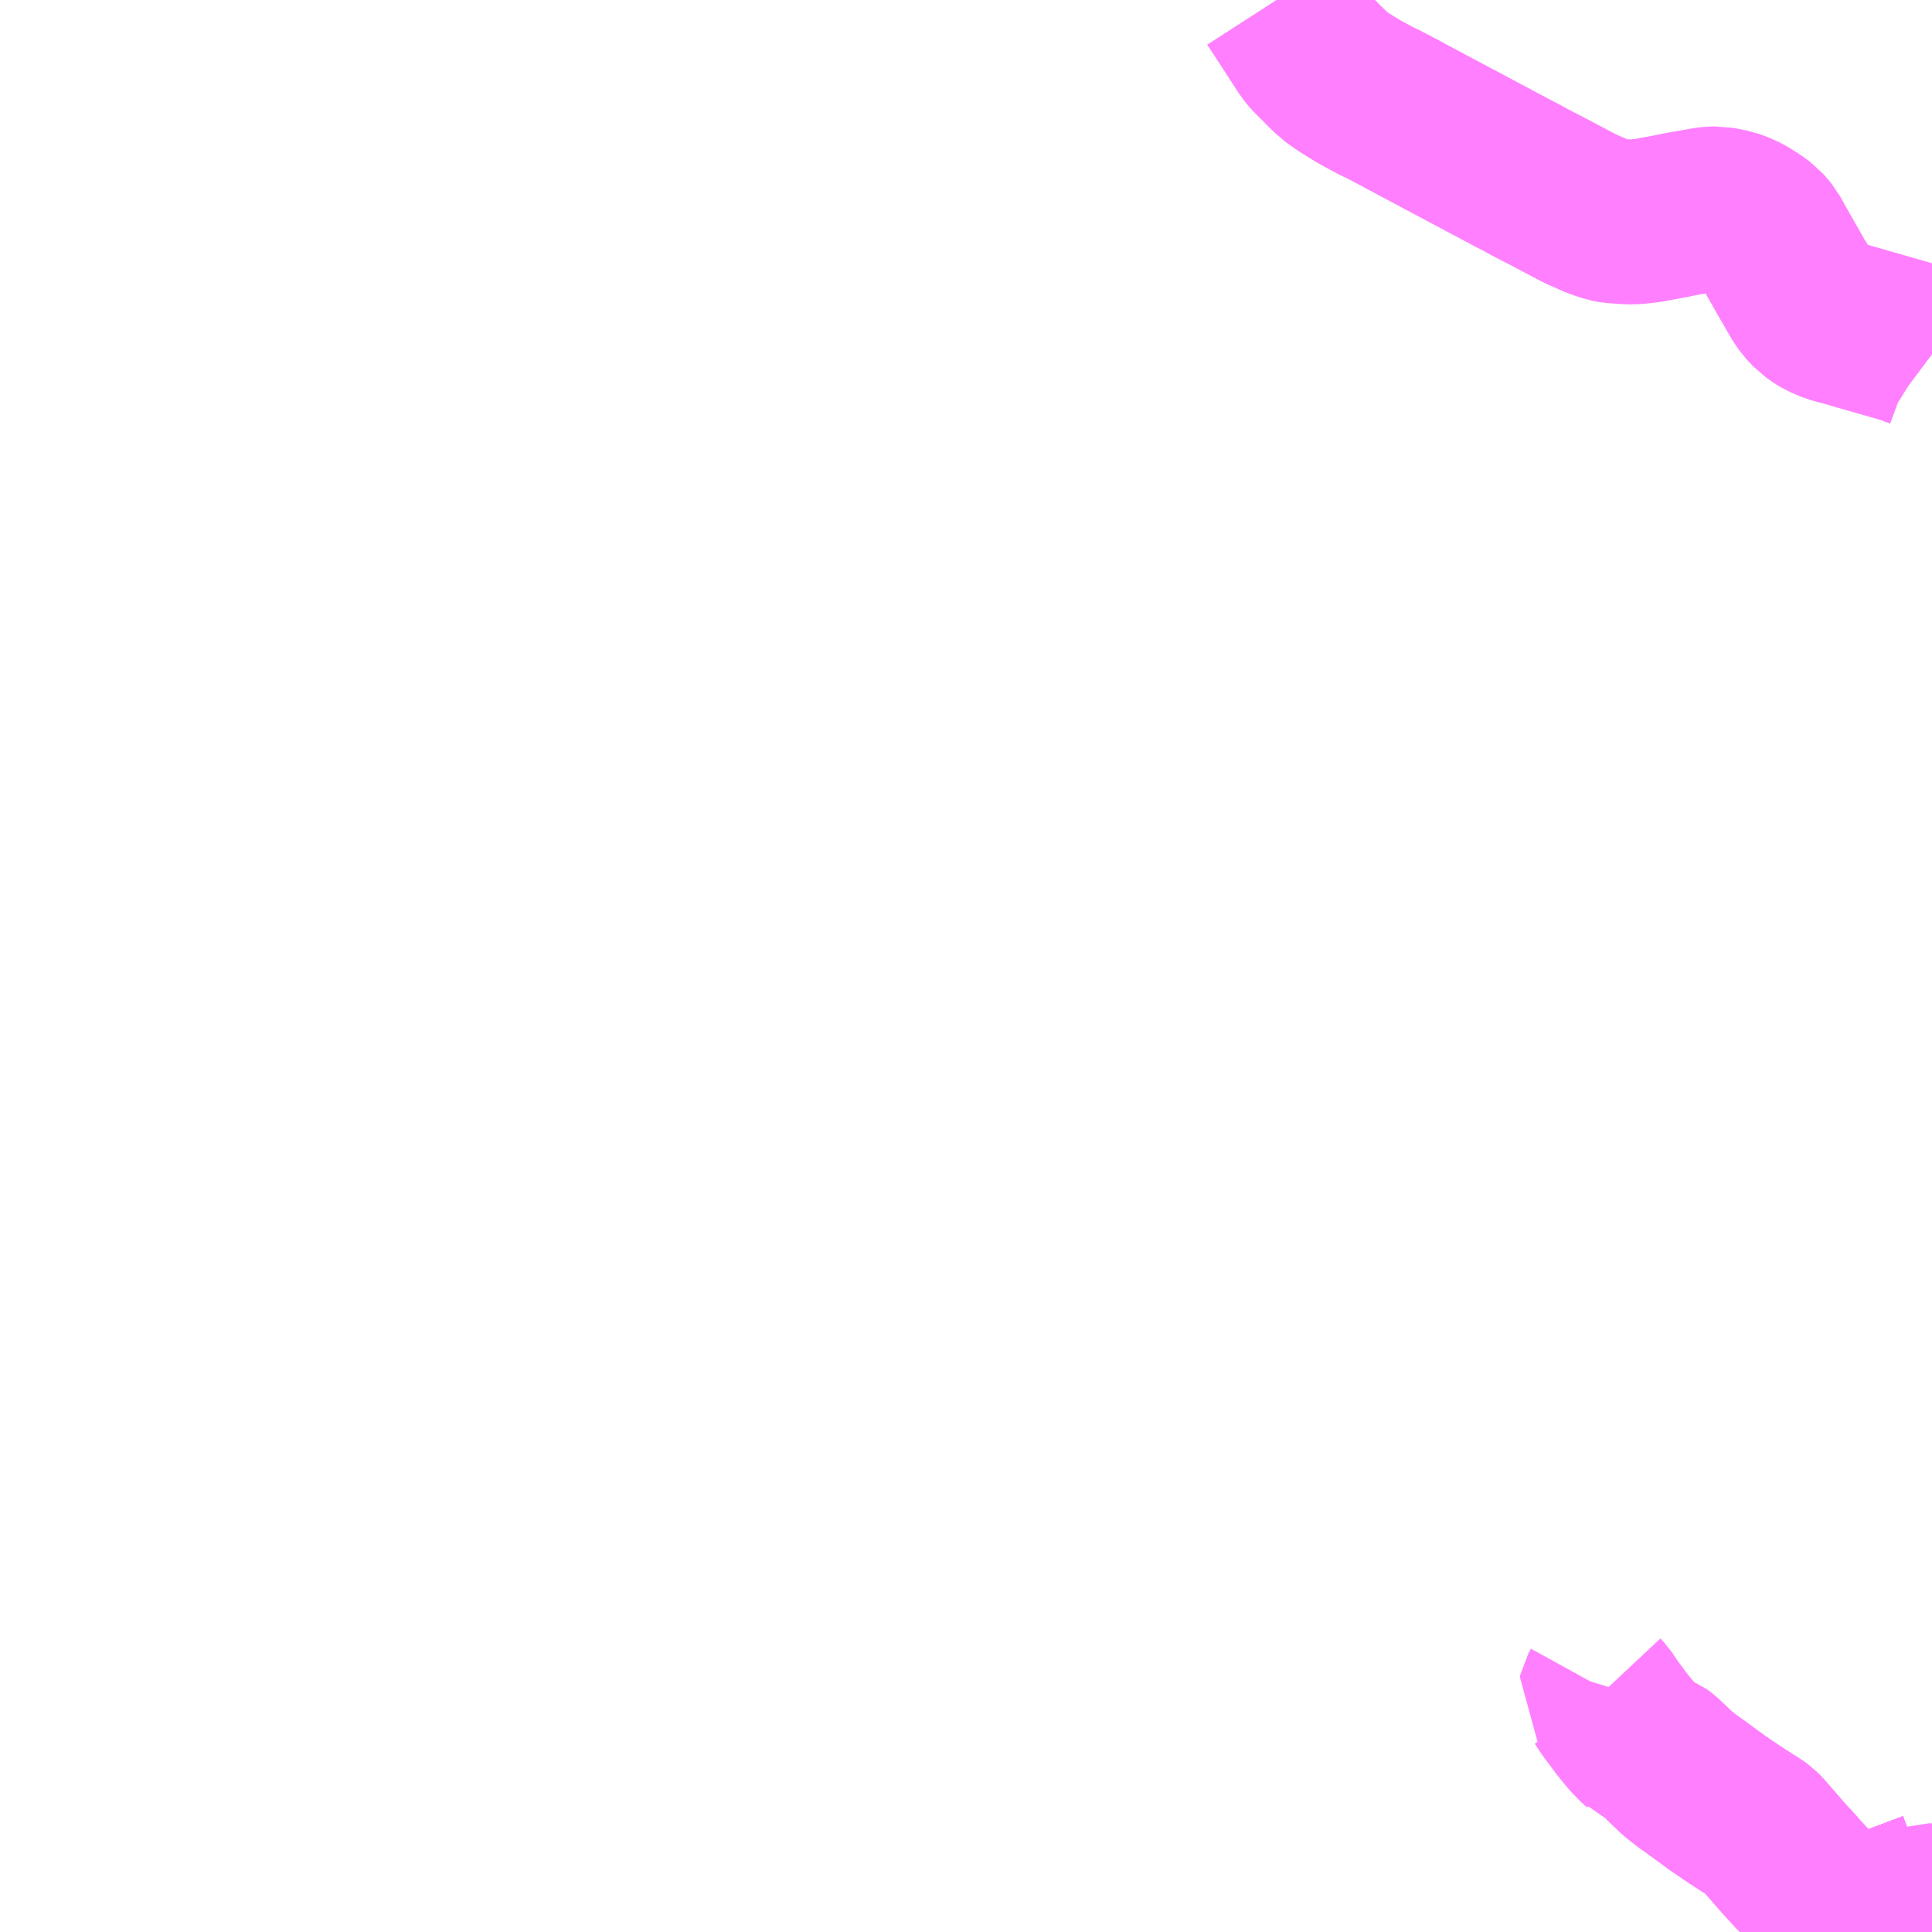 <?xml version="1.0" encoding="UTF-8"?>
<svg  xmlns="http://www.w3.org/2000/svg" xmlns:xlink="http://www.w3.org/1999/xlink" xmlns:go="http://purl.org/svgmap/profile" property="N07_001,N07_002,N07_003,N07_004,N07_005,N07_006,N07_007" viewBox="14044.922 -3796.875 8.789 8.789" go:dataArea="14044.921875 -3796.875 8.7890625 8.7890625" >
<globalCoordinateSystem srsName="http://purl.org/crs/84" transform="matrix(100.0,0.0,0.0,-100.0,0.0,0.0)" />
<defs>
 <g id="p0" >
  <circle cx="0.0" cy="0.0" r="3" stroke="green" stroke-width="0.75" vector-effect="non-scaling-stroke" />
 </g>
</defs>
<g fill="none" fill-rule="evenodd" stroke="#FF00FF" stroke-width="0.75" opacity="0.5" vector-effect="non-scaling-stroke" stroke-linejoin="bevel" >
<path content="1,JRバス東北（株）,WEライナー号,4.0,4.0,4.0," xlink:title="1" d="M14053.245,-3788.086L14053.304,-3788.108L14053.313,-3788.112L14053.616,-3788.225L14053.711,-3788.261"/>
<path content="1,JRバス東北（株）,いわき～仙台線,1.0,1.0,1.0," xlink:title="1" d="M14053.245,-3788.086L14053.304,-3788.108L14053.313,-3788.112L14053.616,-3788.225L14053.711,-3788.261"/>
<path content="1,JRバス東北（株）,ドリームさくらんぼ号,1.0,1.0,1.0," xlink:title="1" d="M14053.245,-3788.086L14053.304,-3788.108L14053.313,-3788.112L14053.616,-3788.225L14053.711,-3788.261"/>
<path content="1,JRバス東北（株）,ドリームササニシキ号,1.0,1.0,1.0," xlink:title="1" d="M14053.711,-3788.261L14053.616,-3788.225L14053.313,-3788.112L14053.304,-3788.108L14053.245,-3788.086"/>
<path content="1,JRバス東北（株）,ドリーム政宗号,1.0,1.0,1.0," xlink:title="1" d="M14053.245,-3788.086L14053.304,-3788.108L14053.313,-3788.112L14053.616,-3788.225L14053.711,-3788.261"/>
<path content="1,JRバス東北（株）,ドリーム横浜・仙台号,1.0,1.0,1.0," xlink:title="1" d="M14053.245,-3788.086L14053.304,-3788.108L14053.313,-3788.112L14053.616,-3788.225L14053.711,-3788.261"/>
<path content="1,JRバス東北（株）,ドリーム盛岡・らくちん号,2.2,3.0,3.0," xlink:title="1" d="M14053.245,-3788.086L14053.304,-3788.108L14053.313,-3788.112L14053.616,-3788.225L14053.711,-3788.261"/>
<path content="1,JRバス東北（株）,ドリーム秋田・横浜号,1.0,1.0,1.0," xlink:title="1" d="M14053.711,-3788.261L14053.616,-3788.225L14053.313,-3788.112L14053.304,-3788.108L14053.245,-3788.086"/>
<path content="1,JRバス東北（株）,ドリーム鳥海号,1.0,1.0,1.0," xlink:title="1" d="M14053.245,-3788.086L14053.304,-3788.108L14053.313,-3788.112L14053.616,-3788.225L14053.711,-3788.261"/>
<path content="1,JRバス東北（株）,ラ・フォーレ号,1.0,1.0,1.0," xlink:title="1" d="M14053.245,-3788.086L14053.304,-3788.108L14053.313,-3788.112L14053.616,-3788.225L14053.711,-3788.261"/>
<path content="1,JRバス東北（株）,仙台・新宿号,2.0,2.0,2.0," xlink:title="1" d="M14053.245,-3788.086L14053.304,-3788.108L14053.313,-3788.112L14053.616,-3788.225L14053.711,-3788.261"/>
<path content="1,JRバス東北（株）,仙台～会津若松線,4.0,4.0,4.0," xlink:title="1" d="M14053.245,-3788.086L14053.304,-3788.108L14053.313,-3788.112L14053.616,-3788.225L14053.711,-3788.261"/>
<path content="1,JRバス東北（株）,仙台～福島線,12.0,12.0,12.0," xlink:title="1" d="M14053.245,-3788.086L14053.304,-3788.108L14053.313,-3788.112L14053.616,-3788.225L14053.711,-3788.261"/>
<path content="1,JRバス東北（株）,仙台～米沢線,3.0,3.0,3.0," xlink:title="1" d="M14053.245,-3788.086L14053.304,-3788.108L14053.313,-3788.112L14053.616,-3788.225L14053.711,-3788.261"/>
<path content="1,JRバス東北（株）,仙台～郡山・須賀川線,8.0,8.0,8.0," xlink:title="1" d="M14053.245,-3788.086L14053.304,-3788.108L14053.313,-3788.112L14053.616,-3788.225L14053.711,-3788.261"/>
<path content="1,JRバス関東（株）,ドリーム盛岡号,2.2,3.0,3.0," xlink:title="1" d="M14053.245,-3788.086L14053.304,-3788.108L14053.313,-3788.112L14053.616,-3788.225L14053.711,-3788.261"/>
<path content="1,京浜急行バス（株）,ノクターン号,3.4,4.0,4.0," xlink:title="1" d="M14053.245,-3788.086L14053.304,-3788.108L14053.313,-3788.112L14053.616,-3788.225L14053.711,-3788.261"/>
<path content="1,京浜急行バス（株）,ビーム号,1.0,1.0,1.0," xlink:title="1" d="M14053.711,-3788.261L14053.616,-3788.225L14053.313,-3788.112L14053.304,-3788.108L14053.245,-3788.086"/>
<path content="1,京王バス南（株）,新宿・渋谷～仙台・石巻線,1.0,1.0,1.0," xlink:title="1" d="M14053.245,-3788.086L14053.304,-3788.108L14053.313,-3788.112L14053.616,-3788.225L14053.711,-3788.261"/>
<path content="1,会津乗合自動車,仙台線,8.0,8.0,8.0," xlink:title="1" d="M14053.245,-3788.086L14053.304,-3788.108L14053.313,-3788.112L14053.616,-3788.225L14053.711,-3788.261"/>
<path content="1,北陸鉄道（株）,高速バス　金沢⇔仙台,1.0,1.0,1.0," xlink:title="1" d="M14053.711,-3788.261L14053.616,-3788.225L14053.313,-3788.112L14053.304,-3788.108L14053.245,-3788.086"/>
<path content="1,十和田観光電鉄（株）,シリウス号,1.0,1.0,1.0," xlink:title="1" d="M14053.711,-3788.261L14053.616,-3788.225L14053.313,-3788.112L14053.304,-3788.108L14053.245,-3788.086"/>
<path content="1,名鉄バス（株）,名古屋～仙台,1.0,1.0,1.0," xlink:title="1" d="M14053.711,-3788.261L14053.616,-3788.225L14053.313,-3788.112L14053.304,-3788.108L14053.245,-3788.086"/>
<path content="1,国際興業（株）,けせんライナー,1.0,1.0,1.0," xlink:title="1" d="M14053.245,-3788.086L14053.304,-3788.108L14053.313,-3788.112L14053.616,-3788.225L14053.711,-3788.261"/>
<path content="1,国際興業（株）,イーハトープ号,1.0,1.0,1.0," xlink:title="1" d="M14053.245,-3788.086L14053.304,-3788.108L14053.313,-3788.112L14053.616,-3788.225L14053.711,-3788.261"/>
<path content="1,国際興業（株）,シリウス号,1.0,1.0,1.0," xlink:title="1" d="M14053.245,-3788.086L14053.304,-3788.108L14053.313,-3788.112L14053.616,-3788.225L14053.711,-3788.261"/>
<path content="1,国際興業（株）,ジュピター号,1.0,1.0,1.0," xlink:title="1" d="M14053.245,-3788.086L14053.304,-3788.108L14053.313,-3788.112L14053.616,-3788.225L14053.711,-3788.261"/>
<path content="1,国際興業（株）,ドリーム盛岡（らくちん）号,2.2,3.0,3.0," xlink:title="1" d="M14053.245,-3788.086L14053.304,-3788.108L14053.313,-3788.112L14053.616,-3788.225L14053.711,-3788.261"/>
<path content="1,国際興業（株）,夕陽号,2.0,2.0,2.0," xlink:title="1" d="M14053.245,-3788.086L14053.304,-3788.108L14053.313,-3788.112L14053.616,-3788.225L14053.711,-3788.261"/>
<path content="1,国際興業（株）,遠野・釜石号,1.0,1.0,1.0," xlink:title="1" d="M14053.245,-3788.086L14053.304,-3788.108L14053.313,-3788.112L14053.616,-3788.225L14053.711,-3788.261"/>
<path content="1,宮城交通（株）,エトアール,1.0,1.0,1.0," xlink:title="1" d="M14053.245,-3788.086L14053.304,-3788.108L14053.313,-3788.112L14053.616,-3788.225L14053.711,-3788.261"/>
<path content="1,宮城交通（株）,ポーラスター,1.0,1.0,1.0," xlink:title="1" d="M14053.711,-3788.261L14053.616,-3788.225L14053.313,-3788.112L14053.304,-3788.108L14053.245,-3788.086"/>
<path content="1,宮城交通（株）,仙台～名古屋線,1.0,1.0,1.0," xlink:title="1" d="M14053.245,-3788.086L14053.304,-3788.108L14053.313,-3788.112L14053.616,-3788.225L14053.711,-3788.261"/>
<path content="1,宮城交通（株）,仙台～大阪線,1.0,1.0,1.0," xlink:title="1" d="M14053.711,-3788.261L14053.616,-3788.225L14053.313,-3788.112L14053.304,-3788.108L14053.245,-3788.086"/>
<path content="1,宮城交通（株）,仙台～富山線,1.0,1.0,1.0," xlink:title="1" d="M14053.245,-3788.086L14053.304,-3788.108L14053.313,-3788.112L14053.616,-3788.225L14053.711,-3788.261"/>
<path content="1,宮城交通（株）,仙台～福島線,12.0,12.0,12.0," xlink:title="1" d="M14053.245,-3788.086L14053.304,-3788.108L14053.313,-3788.112L14053.616,-3788.225L14053.711,-3788.261"/>
<path content="1,宮城交通（株）,仙台～郡山須賀川線,8.0,8.0,8.0," xlink:title="1" d="M14053.245,-3788.086L14053.304,-3788.108L14053.313,-3788.112L14053.616,-3788.225L14053.711,-3788.261"/>
<path content="1,宮城交通（株）,広瀬ライナー,1.0,1.0,1.0," xlink:title="1" d="M14053.245,-3788.086L14053.304,-3788.108L14053.313,-3788.112L14053.616,-3788.225L14053.711,-3788.261"/>
<path content="1,富山地方鉄道（株）,仙台（高速バス）,1.0,1.0,1.0," xlink:title="1" d="M14053.245,-3788.086L14053.304,-3788.108L14053.313,-3788.112L14053.616,-3788.225L14053.711,-3788.261"/>
<path content="1,小田急シティバス（株）,フローラ号,1.0,1.0,1.0," xlink:title="1" d="M14053.245,-3788.086L14053.304,-3788.108L14053.313,-3788.112L14053.616,-3788.225L14053.711,-3788.261"/>
<path content="1,小田急バス（株）,フローラ号,1.0,1.0,1.0," xlink:title="1" d="M14053.245,-3788.086L14053.304,-3788.108L14053.313,-3788.112L14053.616,-3788.225L14053.711,-3788.261"/>
<path content="1,山交バス（株）,TOKYOサンライズ,1.0,1.0,1.0," xlink:title="1" d="M14053.245,-3788.086L14053.304,-3788.108L14053.313,-3788.112L14053.616,-3788.225L14053.711,-3788.261"/>
<path content="1,山交バス（株）,米沢-仙台,3.0,3.0,3.0," xlink:title="1" d="M14053.245,-3788.086L14053.304,-3788.108L14053.313,-3788.112L14053.616,-3788.225L14053.711,-3788.261"/>
<path content="1,岩手県交通（株）,けせんライナー,1.0,1.0,1.0," xlink:title="1" d="M14053.245,-3788.086L14053.304,-3788.108L14053.313,-3788.112L14053.616,-3788.225L14053.711,-3788.261"/>
<path content="1,岩手県交通（株）,イーハトーブ号,1.0,1.0,1.0," xlink:title="1" d="M14053.245,-3788.086L14053.304,-3788.108L14053.313,-3788.112L14053.616,-3788.225L14053.711,-3788.261"/>
<path content="1,岩手県交通（株）,ドリーム盛岡（らくちん）号,2.3,3.0,3.0," xlink:title="1" d="M14053.245,-3788.086L14053.304,-3788.108L14053.313,-3788.112L14053.616,-3788.225L14053.711,-3788.261"/>
<path content="1,岩手県交通（株）,盛岡・横浜線,1.0,1.0,1.0," xlink:title="1" d="M14053.245,-3788.086L14053.304,-3788.108L14053.313,-3788.112L14053.616,-3788.225L14053.711,-3788.261"/>
<path content="1,岩手県交通（株）,遠野・釜石号,1.0,1.0,1.0," xlink:title="1" d="M14053.245,-3788.086L14053.304,-3788.108L14053.313,-3788.112L14053.616,-3788.225L14053.711,-3788.261"/>
<path content="1,岩手県北自動車（株）,BEAM-1　宮古・盛岡南⇔浜松町・品川,1.0,1.0,1.0," xlink:title="1" d="M14053.245,-3788.086L14053.304,-3788.108L14053.313,-3788.112L14053.616,-3788.225L14053.711,-3788.261"/>
<path content="1,庄内交通（株）,高速バス　上野・秋葉原・東京,1.0,1.0,1.0," xlink:title="1" d="M14053.245,-3788.086L14053.304,-3788.108L14053.313,-3788.112L14053.616,-3788.225L14053.711,-3788.261"/>
<path content="1,庄内交通（株）,高速バス　酒田・鶴岡⇔大宮・池袋・渋谷,1.0,1.0,1.0," xlink:title="1" d="M14053.245,-3788.086L14053.304,-3788.108L14053.313,-3788.112L14053.616,-3788.225L14053.711,-3788.261"/>
<path content="1,弘南バス（株）,アップル号,1.0,1.0,1.0," xlink:title="1" d="M14053.711,-3788.261L14053.616,-3788.225L14053.313,-3788.112L14053.304,-3788.108L14053.245,-3788.086"/>
<path content="1,弘南バス（株）,スカイ号,1.0,1.0,1.0," xlink:title="1" d="M14053.711,-3788.261L14053.616,-3788.225L14053.313,-3788.112L14053.304,-3788.108L14053.245,-3788.086"/>
<path content="1,弘南バス（株）,ノクターン号,1.0,1.0,1.0," xlink:title="1" d="M14053.711,-3788.261L14053.616,-3788.225L14053.313,-3788.112L14053.304,-3788.108L14053.245,-3788.086"/>
<path content="1,弘南バス（株）,パンダ号,3.0,3.0,3.0," xlink:title="1" d="M14053.711,-3788.261L14053.616,-3788.225L14053.313,-3788.112L14053.304,-3788.108L14053.245,-3788.086"/>
<path content="1,弘南バス（株）,津軽号,1.0,1.0,1.0," xlink:title="1" d="M14053.245,-3788.086L14053.304,-3788.108L14053.313,-3788.112L14053.616,-3788.225L14053.711,-3788.261"/>
<path content="1,成田空港交通,仙台線,1.0,1.0,1.0," xlink:title="1" d="M14053.245,-3788.086L14053.304,-3788.108L14053.313,-3788.112L14053.616,-3788.225L14053.711,-3788.261"/>
<path content="1,新常磐交通（株）,いわき-仙台,3.0,3.0,3.0," xlink:title="1" d="M14053.245,-3788.086L14053.304,-3788.108L14053.313,-3788.112L14053.616,-3788.225L14053.711,-3788.261"/>
<path content="1,新潟交通（株）・JRバス東北,仙台高速バス,8.0,8.0,8.0," xlink:title="1" d="M14053.245,-3788.086L14053.304,-3788.108L14053.313,-3788.112L14053.616,-3788.225L14053.711,-3788.261"/>
<path content="1,日本中央バス（株）,ミリオンライナー,2.0,2.0,2.0," xlink:title="1" d="M14053.245,-3788.086L14053.304,-3788.108L14053.313,-3788.112L14053.616,-3788.225L14053.711,-3788.261"/>
<path content="1,日本中央バス（株）,仙台ライナー,1.0,1.0,1.0," xlink:title="1" d="M14053.245,-3788.086L14053.304,-3788.108L14053.313,-3788.112L14053.616,-3788.225L14053.711,-3788.261"/>
<path content="1,東北急行バス（株）,TOKYOサンライズ号,1.0,1.0,1.0," xlink:title="1" d="M14053.245,-3788.086L14053.304,-3788.108L14053.313,-3788.112L14053.616,-3788.225L14053.711,-3788.261"/>
<path content="1,東北急行バス（株）,エススター号,0.1,0.5,0.0," xlink:title="1" d="M14053.245,-3788.086L14053.304,-3788.108L14053.313,-3788.112L14053.616,-3788.225L14053.711,-3788.261"/>
<path content="1,東北急行バス（株）,スイート号,0.2,1.0,1.0," xlink:title="1" d="M14053.245,-3788.086L14053.304,-3788.108L14053.313,-3788.112L14053.616,-3788.225L14053.711,-3788.261"/>
<path content="1,東北急行バス（株）,ニュースター号,2.0,2.0,2.0," xlink:title="1" d="M14053.245,-3788.086L14053.304,-3788.108L14053.313,-3788.112L14053.616,-3788.225L14053.711,-3788.261"/>
<path content="1,東北急行バス（株）,ホリデースター号,0.2,1.0,1.0," xlink:title="1" d="M14053.245,-3788.086L14053.304,-3788.108L14053.313,-3788.112L14053.616,-3788.225L14053.711,-3788.261"/>
<path content="1,江ノ電バス藤沢,レイク＆ポート号,1.0,1.0,1.0," xlink:title="1" d="M14053.245,-3788.086L14053.304,-3788.108L14053.313,-3788.112L14053.616,-3788.225L14053.711,-3788.261"/>
<path content="1,福島交通（株）,170,8.0,7.0,7.0," xlink:title="1" d="M14053.711,-3788.201L14053.683,-3788.206L14053.67,-3788.207L14053.653,-3788.2L14053.519,-3788.149L14053.505,-3788.143L14053.431,-3788.112L14053.369,-3788.086M14053.335,-3788.086L14053.313,-3788.112L14053.294,-3788.134L14053.288,-3788.141L14053.22,-3788.215L14053.197,-3788.244L14053.167,-3788.277L14053.16,-3788.285L14053.114,-3788.336L14053.108,-3788.341L14053.098,-3788.354L14053.032,-3788.426L14052.954,-3788.516L14052.942,-3788.53L14052.926,-3788.546L14052.906,-3788.561L14052.886,-3788.573L14052.813,-3788.62L14052.738,-3788.671L14052.638,-3788.744L14052.596,-3788.774L14052.576,-3788.79L14052.568,-3788.796L14052.559,-3788.803L14052.55,-3788.811L14052.491,-3788.867L14052.48,-3788.877L14052.465,-3788.888L14052.443,-3788.897L14052.411,-3788.906L14052.4,-3788.921L14052.395,-3788.929L14052.371,-3788.951L14052.342,-3788.981L14052.298,-3789.035L14052.271,-3789.072L14052.248,-3789.102L14052.217,-3789.149L14052.202,-3789.165L14052.204,-3789.174L14052.215,-3789.194L14052.219,-3789.207"/>
<path content="1,福島交通（株）,福交須賀川営業所～仙台駅前,12.0,12.0,12.0," xlink:title="1" d="M14053.245,-3788.086L14053.304,-3788.108L14053.313,-3788.112L14053.616,-3788.225L14053.711,-3788.261"/>
<path content="1,福島交通（株）,福島競馬場前～仙台駅前,15.0,15.0,15.0," xlink:title="1" d="M14053.245,-3788.086L14053.304,-3788.108L14053.313,-3788.112L14053.616,-3788.225L14053.711,-3788.261"/>
<path content="1,秋北バス（株）,ジュピター号,1.0,1.0,1.0," xlink:title="1" d="M14053.245,-3788.086L14053.304,-3788.108L14053.313,-3788.112L14053.616,-3788.225L14053.711,-3788.261"/>
<path content="1,秋田中央交通（株）,フローラ号,1.0,1.0,1.0," xlink:title="1" d="M14053.711,-3788.261L14053.616,-3788.225L14053.313,-3788.112L14053.304,-3788.108L14053.245,-3788.086"/>
<path content="1,羽後交通（株）,ドリーム鳥海号,1.0,1.0,1.0," xlink:title="1" d="M14053.245,-3788.086L14053.304,-3788.108L14053.313,-3788.112L14053.616,-3788.225L14053.711,-3788.261"/>
<path content="1,羽後交通（株）,レーク＆ポート号,1.0,1.0,1.0," xlink:title="1" d="M14053.711,-3788.261L14053.616,-3788.225L14053.313,-3788.112L14053.304,-3788.108L14053.245,-3788.086"/>
<path content="1,近鉄バス（株）,大阪・京都⇔仙台,1.0,1.0,1.0," xlink:title="1" d="M14053.245,-3788.086L14053.304,-3788.108L14053.313,-3788.112L14053.616,-3788.225L14053.711,-3788.261"/>
<path content="3,七ヶ宿町,七ヶ宿白石線,5.0,3.0,3.0," xlink:title="3" d="M14050.729,-3796.875L14050.749,-3796.844L14050.754,-3796.837L14050.874,-3796.652L14050.893,-3796.629L14050.963,-3796.559L14050.975,-3796.548L14050.98,-3796.543L14050.99,-3796.533L14051.015,-3796.515L14051.046,-3796.494L14051.103,-3796.459L14051.127,-3796.446L14051.186,-3796.414L14051.214,-3796.401L14051.302,-3796.355L14051.312,-3796.349L14051.329,-3796.34L14051.806,-3796.086L14051.843,-3796.067L14051.883,-3796.045L14051.968,-3796.001L14052.108,-3795.927L14052.194,-3795.889L14052.235,-3795.876L14052.241,-3795.874L14052.246,-3795.873L14052.262,-3795.87L14052.279,-3795.869L14052.304,-3795.867L14052.348,-3795.865L14052.373,-3795.867L14052.417,-3795.872L14052.536,-3795.894L14052.544,-3795.896L14052.579,-3795.903L14052.592,-3795.905L14052.625,-3795.911L14052.688,-3795.922L14052.704,-3795.924L14052.735,-3795.925L14052.772,-3795.918L14052.797,-3795.913L14052.838,-3795.898L14052.866,-3795.883L14052.904,-3795.859L14052.934,-3795.837L14052.959,-3795.808L14052.964,-3795.802L14052.986,-3795.762L14053.077,-3795.602L14053.081,-3795.595L14053.085,-3795.59L14053.09,-3795.581L14053.102,-3795.559L14053.125,-3795.52L14053.141,-3795.497L14053.171,-3795.465L14053.198,-3795.446L14053.218,-3795.434L14053.26,-3795.416L14053.289,-3795.408L14053.298,-3795.406L14053.587,-3795.323L14053.597,-3795.32L14053.651,-3795.3L14053.675,-3795.287L14053.699,-3795.272L14053.711,-3795.263"/>
</g>
</svg>
